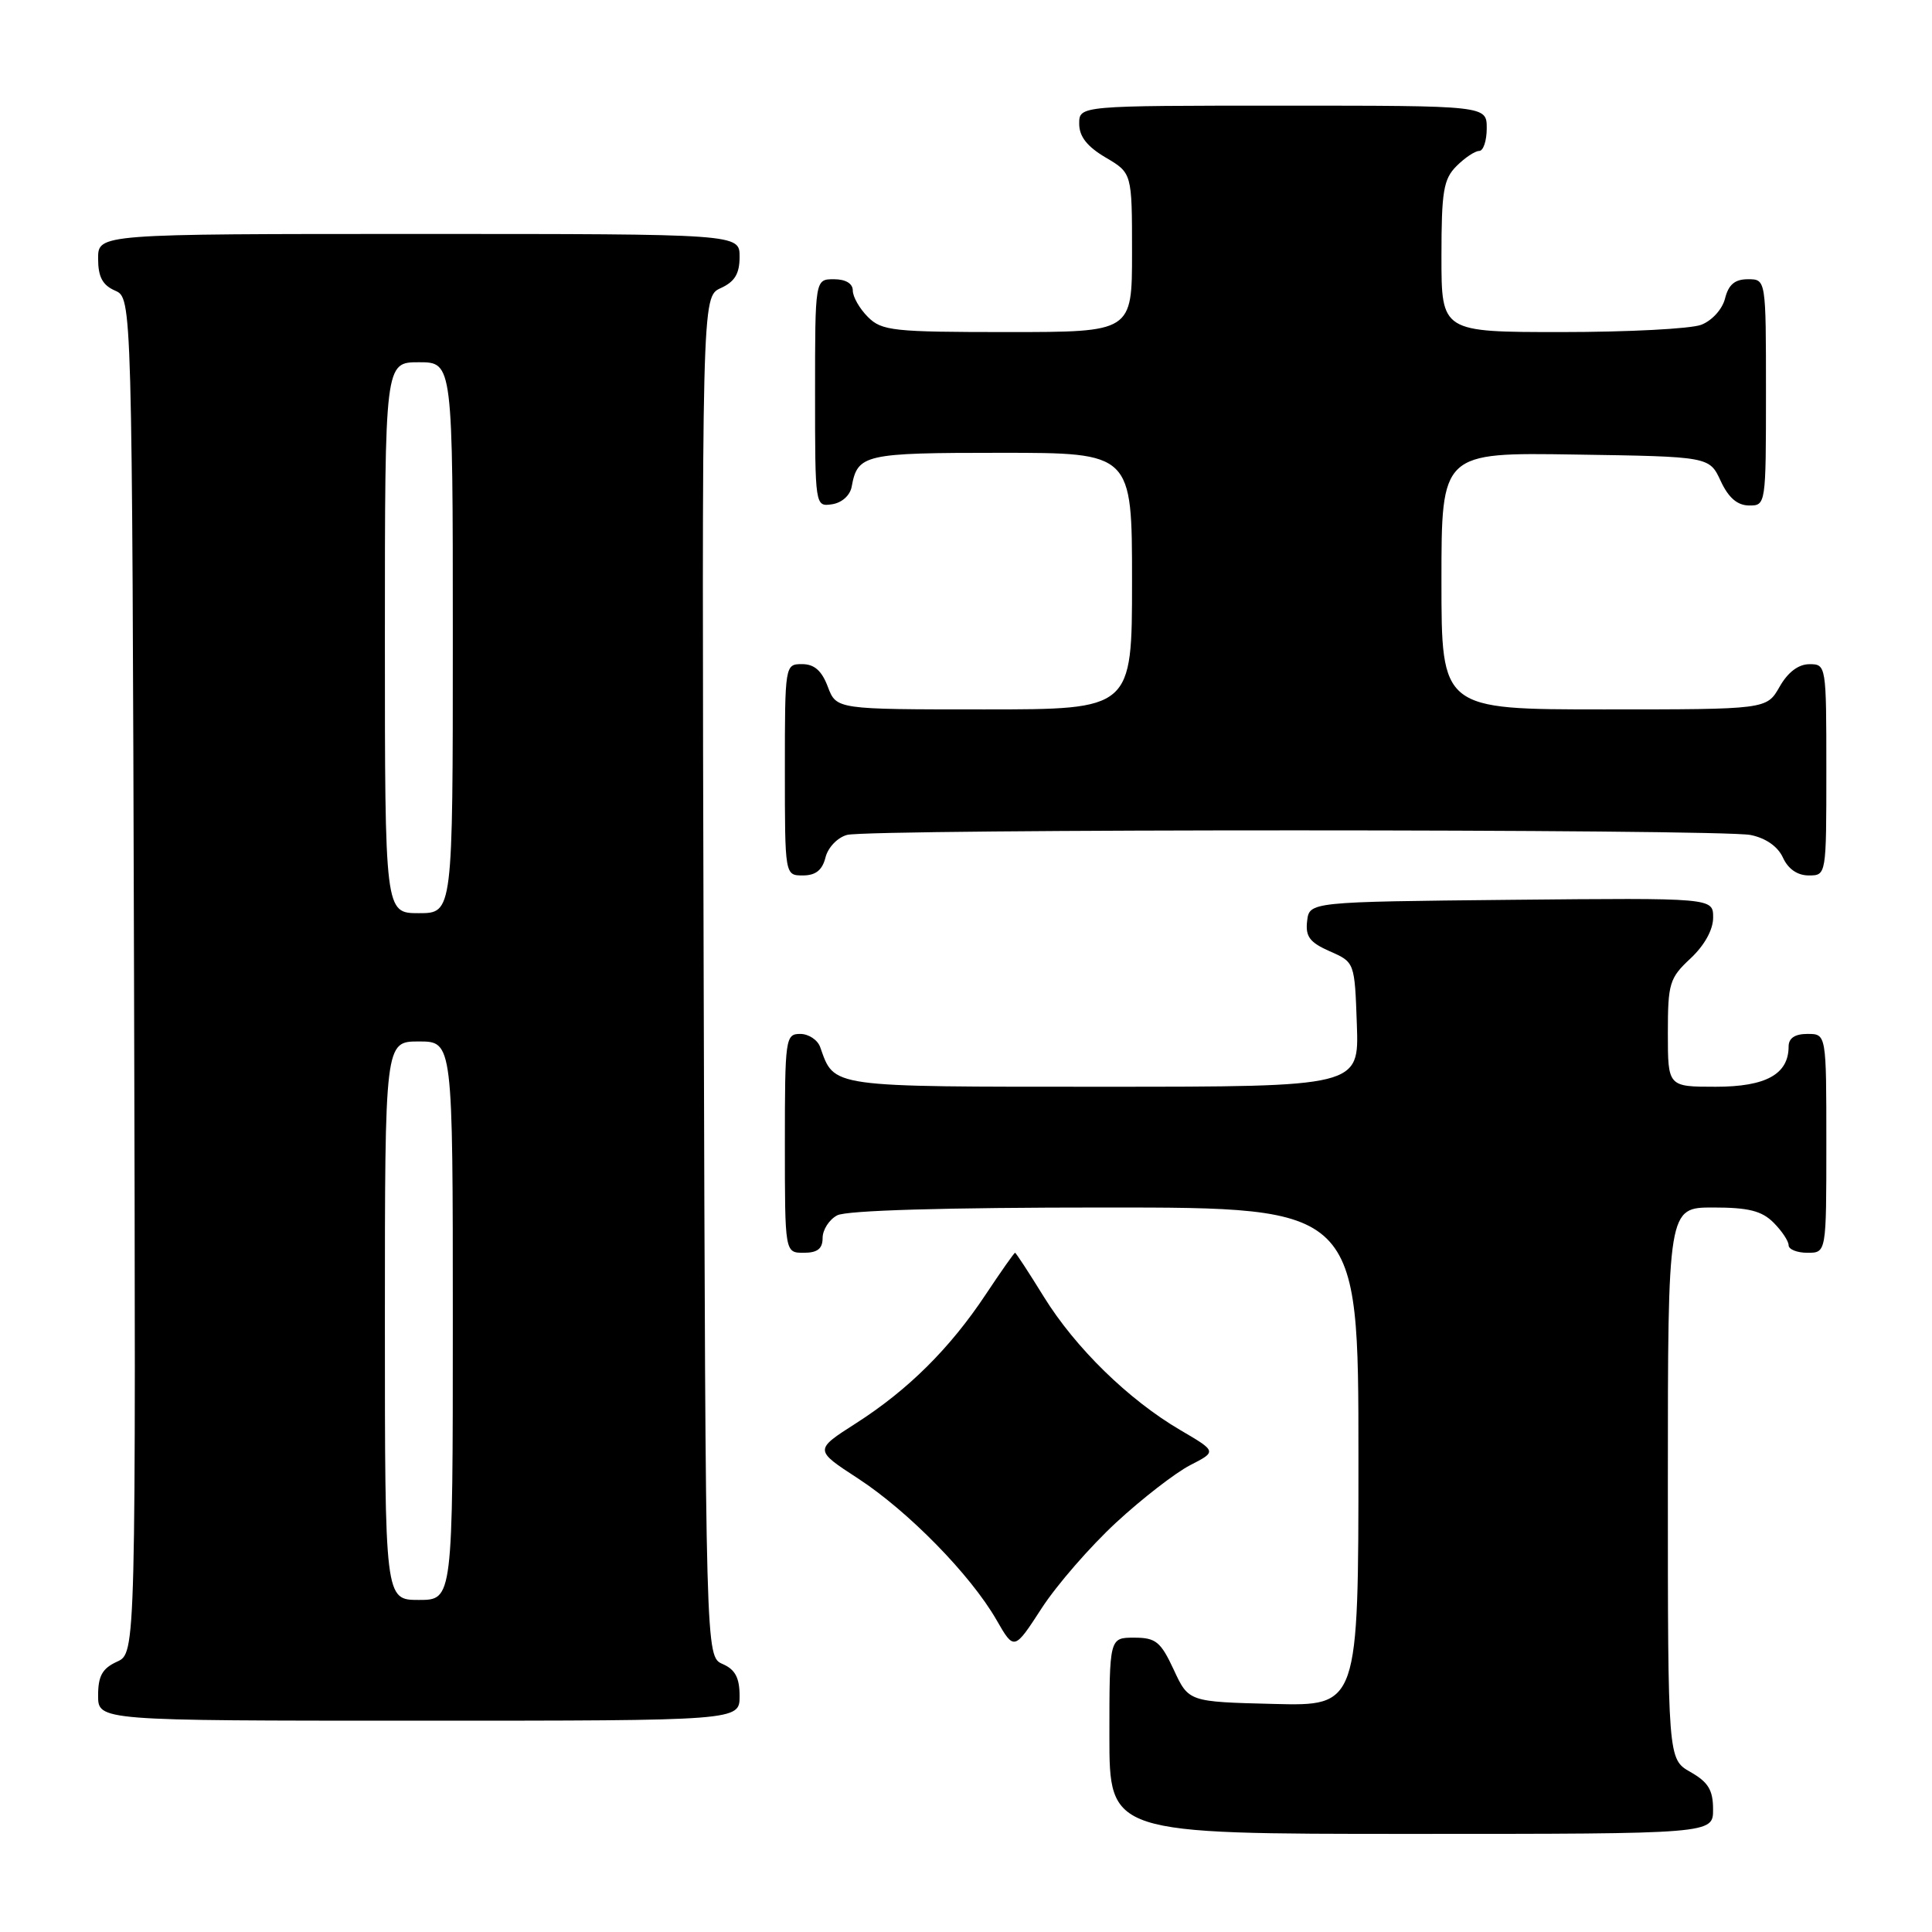 <?xml version="1.0" encoding="UTF-8" standalone="no"?>
<!DOCTYPE svg PUBLIC "-//W3C//DTD SVG 1.1//EN" "http://www.w3.org/Graphics/SVG/1.1/DTD/svg11.dtd" >
<svg xmlns="http://www.w3.org/2000/svg" xmlns:xlink="http://www.w3.org/1999/xlink" version="1.1" viewBox="0 0 256 256">
 <g >
 <path fill="currentColor"
d=" M 226.99 239.75 C 226.99 237.19 226.35 236.14 223.99 234.80 C 221.00 233.09 221.00 233.09 221.00 196.55 C 221.00 160.00 221.00 160.00 227.00 160.00 C 231.67 160.00 233.44 160.44 235.00 162.00 C 236.10 163.10 237.00 164.45 237.00 165.00 C 237.00 165.55 238.12 166.00 239.50 166.00 C 242.00 166.00 242.00 166.00 242.00 151.50 C 242.00 137.00 242.00 137.00 239.50 137.00 C 237.83 137.00 237.00 137.56 237.00 138.67 C 237.00 142.34 233.99 144.00 227.35 144.00 C 221.00 144.00 221.00 144.00 221.00 136.90 C 221.00 130.30 221.21 129.60 224.00 127.00 C 225.85 125.27 227.00 123.20 227.00 121.58 C 227.00 118.97 227.00 118.97 200.25 119.23 C 173.50 119.50 173.50 119.50 173.20 122.05 C 172.96 124.10 173.55 124.88 176.20 126.05 C 179.50 127.50 179.50 127.50 179.79 135.75 C 180.08 144.00 180.08 144.00 146.20 144.00 C 109.64 144.00 110.59 144.13 108.68 138.75 C 108.34 137.79 107.15 137.00 106.03 137.00 C 104.08 137.00 104.00 137.59 104.00 151.50 C 104.00 166.00 104.00 166.00 106.50 166.00 C 108.32 166.00 109.00 165.46 109.00 164.04 C 109.00 162.95 109.87 161.60 110.93 161.04 C 112.16 160.38 125.21 160.00 146.43 160.00 C 180.00 160.00 180.00 160.00 180.00 193.03 C 180.00 226.07 180.00 226.07 168.75 225.78 C 157.50 225.50 157.50 225.50 155.53 221.25 C 153.79 217.52 153.15 217.00 150.28 217.00 C 147.00 217.00 147.00 217.00 147.00 230.00 C 147.00 243.00 147.00 243.00 187.00 243.00 C 227.00 243.00 227.00 243.00 226.99 239.75 Z  M 98.00 224.74 C 98.00 222.31 97.42 221.22 95.75 220.49 C 93.50 219.50 93.50 219.50 93.24 129.41 C 92.99 39.33 92.99 39.33 95.49 38.18 C 97.36 37.33 98.00 36.28 98.00 34.02 C 98.00 31.00 98.00 31.00 55.50 31.00 C 13.00 31.00 13.00 31.00 13.00 34.26 C 13.00 36.69 13.58 37.78 15.25 38.51 C 17.50 39.50 17.50 39.50 17.76 129.27 C 18.01 219.04 18.01 219.04 15.51 220.18 C 13.56 221.07 13.00 222.07 13.00 224.66 C 13.00 228.00 13.00 228.00 55.50 228.00 C 98.00 228.00 98.00 228.00 98.00 224.74 Z  M 147.90 201.74 C 151.33 198.57 155.74 195.16 157.69 194.15 C 161.24 192.33 161.24 192.33 156.39 189.49 C 149.52 185.46 142.49 178.59 138.30 171.81 C 136.33 168.62 134.62 166.00 134.50 166.00 C 134.38 166.00 132.63 168.49 130.61 171.53 C 125.87 178.67 120.31 184.19 113.41 188.60 C 107.89 192.13 107.89 192.13 113.70 195.91 C 120.35 200.25 128.59 208.66 132.03 214.63 C 134.38 218.72 134.38 218.72 138.02 213.11 C 140.02 210.02 144.47 204.91 147.90 201.74 Z  M 109.38 113.62 C 109.71 112.29 110.98 110.97 112.24 110.63 C 115.28 109.82 227.89 109.83 231.96 110.64 C 233.98 111.05 235.57 112.16 236.25 113.64 C 236.93 115.14 238.17 116.00 239.66 116.00 C 242.00 116.00 242.00 116.00 242.00 102.00 C 242.00 88.15 241.98 88.00 239.75 88.01 C 238.30 88.01 236.89 89.08 235.80 91.01 C 234.09 94.00 234.09 94.00 212.55 94.00 C 191.00 94.00 191.00 94.00 191.00 76.98 C 191.00 59.95 191.00 59.95 208.75 60.23 C 226.50 60.50 226.50 60.50 228.00 63.73 C 229.03 65.95 230.20 66.96 231.75 66.98 C 233.98 67.00 234.00 66.90 234.00 52.00 C 234.00 37.00 234.00 37.00 231.61 37.00 C 229.88 37.00 229.04 37.71 228.58 39.54 C 228.22 40.98 226.85 42.49 225.41 43.04 C 224.01 43.57 215.70 44.00 206.93 44.00 C 191.00 44.00 191.00 44.00 191.00 34.00 C 191.00 25.33 191.27 23.73 193.00 22.00 C 194.10 20.90 195.45 20.00 196.00 20.00 C 196.55 20.00 197.00 18.65 197.00 17.00 C 197.00 14.00 197.00 14.00 170.00 14.00 C 143.00 14.00 143.00 14.00 143.00 16.40 C 143.00 18.09 144.05 19.42 146.50 20.87 C 150.00 22.93 150.00 22.93 150.00 33.47 C 150.00 44.00 150.00 44.00 133.50 44.00 C 118.33 44.00 116.84 43.84 115.00 42.00 C 113.90 40.90 113.00 39.33 113.00 38.50 C 113.00 37.57 112.06 37.00 110.50 37.00 C 108.00 37.00 108.00 37.00 108.00 52.07 C 108.00 67.11 108.01 67.14 110.24 66.82 C 111.54 66.63 112.63 65.66 112.85 64.50 C 113.64 60.19 114.48 60.00 132.62 60.00 C 150.00 60.00 150.00 60.00 150.00 77.00 C 150.00 94.00 150.00 94.00 130.41 94.00 C 110.83 94.00 110.83 94.00 109.69 91.00 C 108.89 88.87 107.90 88.00 106.28 88.00 C 104.02 88.00 104.00 88.09 104.00 102.00 C 104.00 116.00 104.00 116.00 106.39 116.00 C 108.08 116.00 108.96 115.30 109.38 113.62 Z  M 51.00 175.00 C 51.00 138.00 51.00 138.00 55.50 138.00 C 60.00 138.00 60.00 138.00 60.00 175.00 C 60.00 212.00 60.00 212.00 55.50 212.00 C 51.00 212.00 51.00 212.00 51.00 175.00 Z  M 51.00 84.50 C 51.00 48.00 51.00 48.00 55.50 48.00 C 60.00 48.00 60.00 48.00 60.00 84.50 C 60.00 121.00 60.00 121.00 55.50 121.00 C 51.00 121.00 51.00 121.00 51.00 84.50 Z "/>
</g>
</svg>